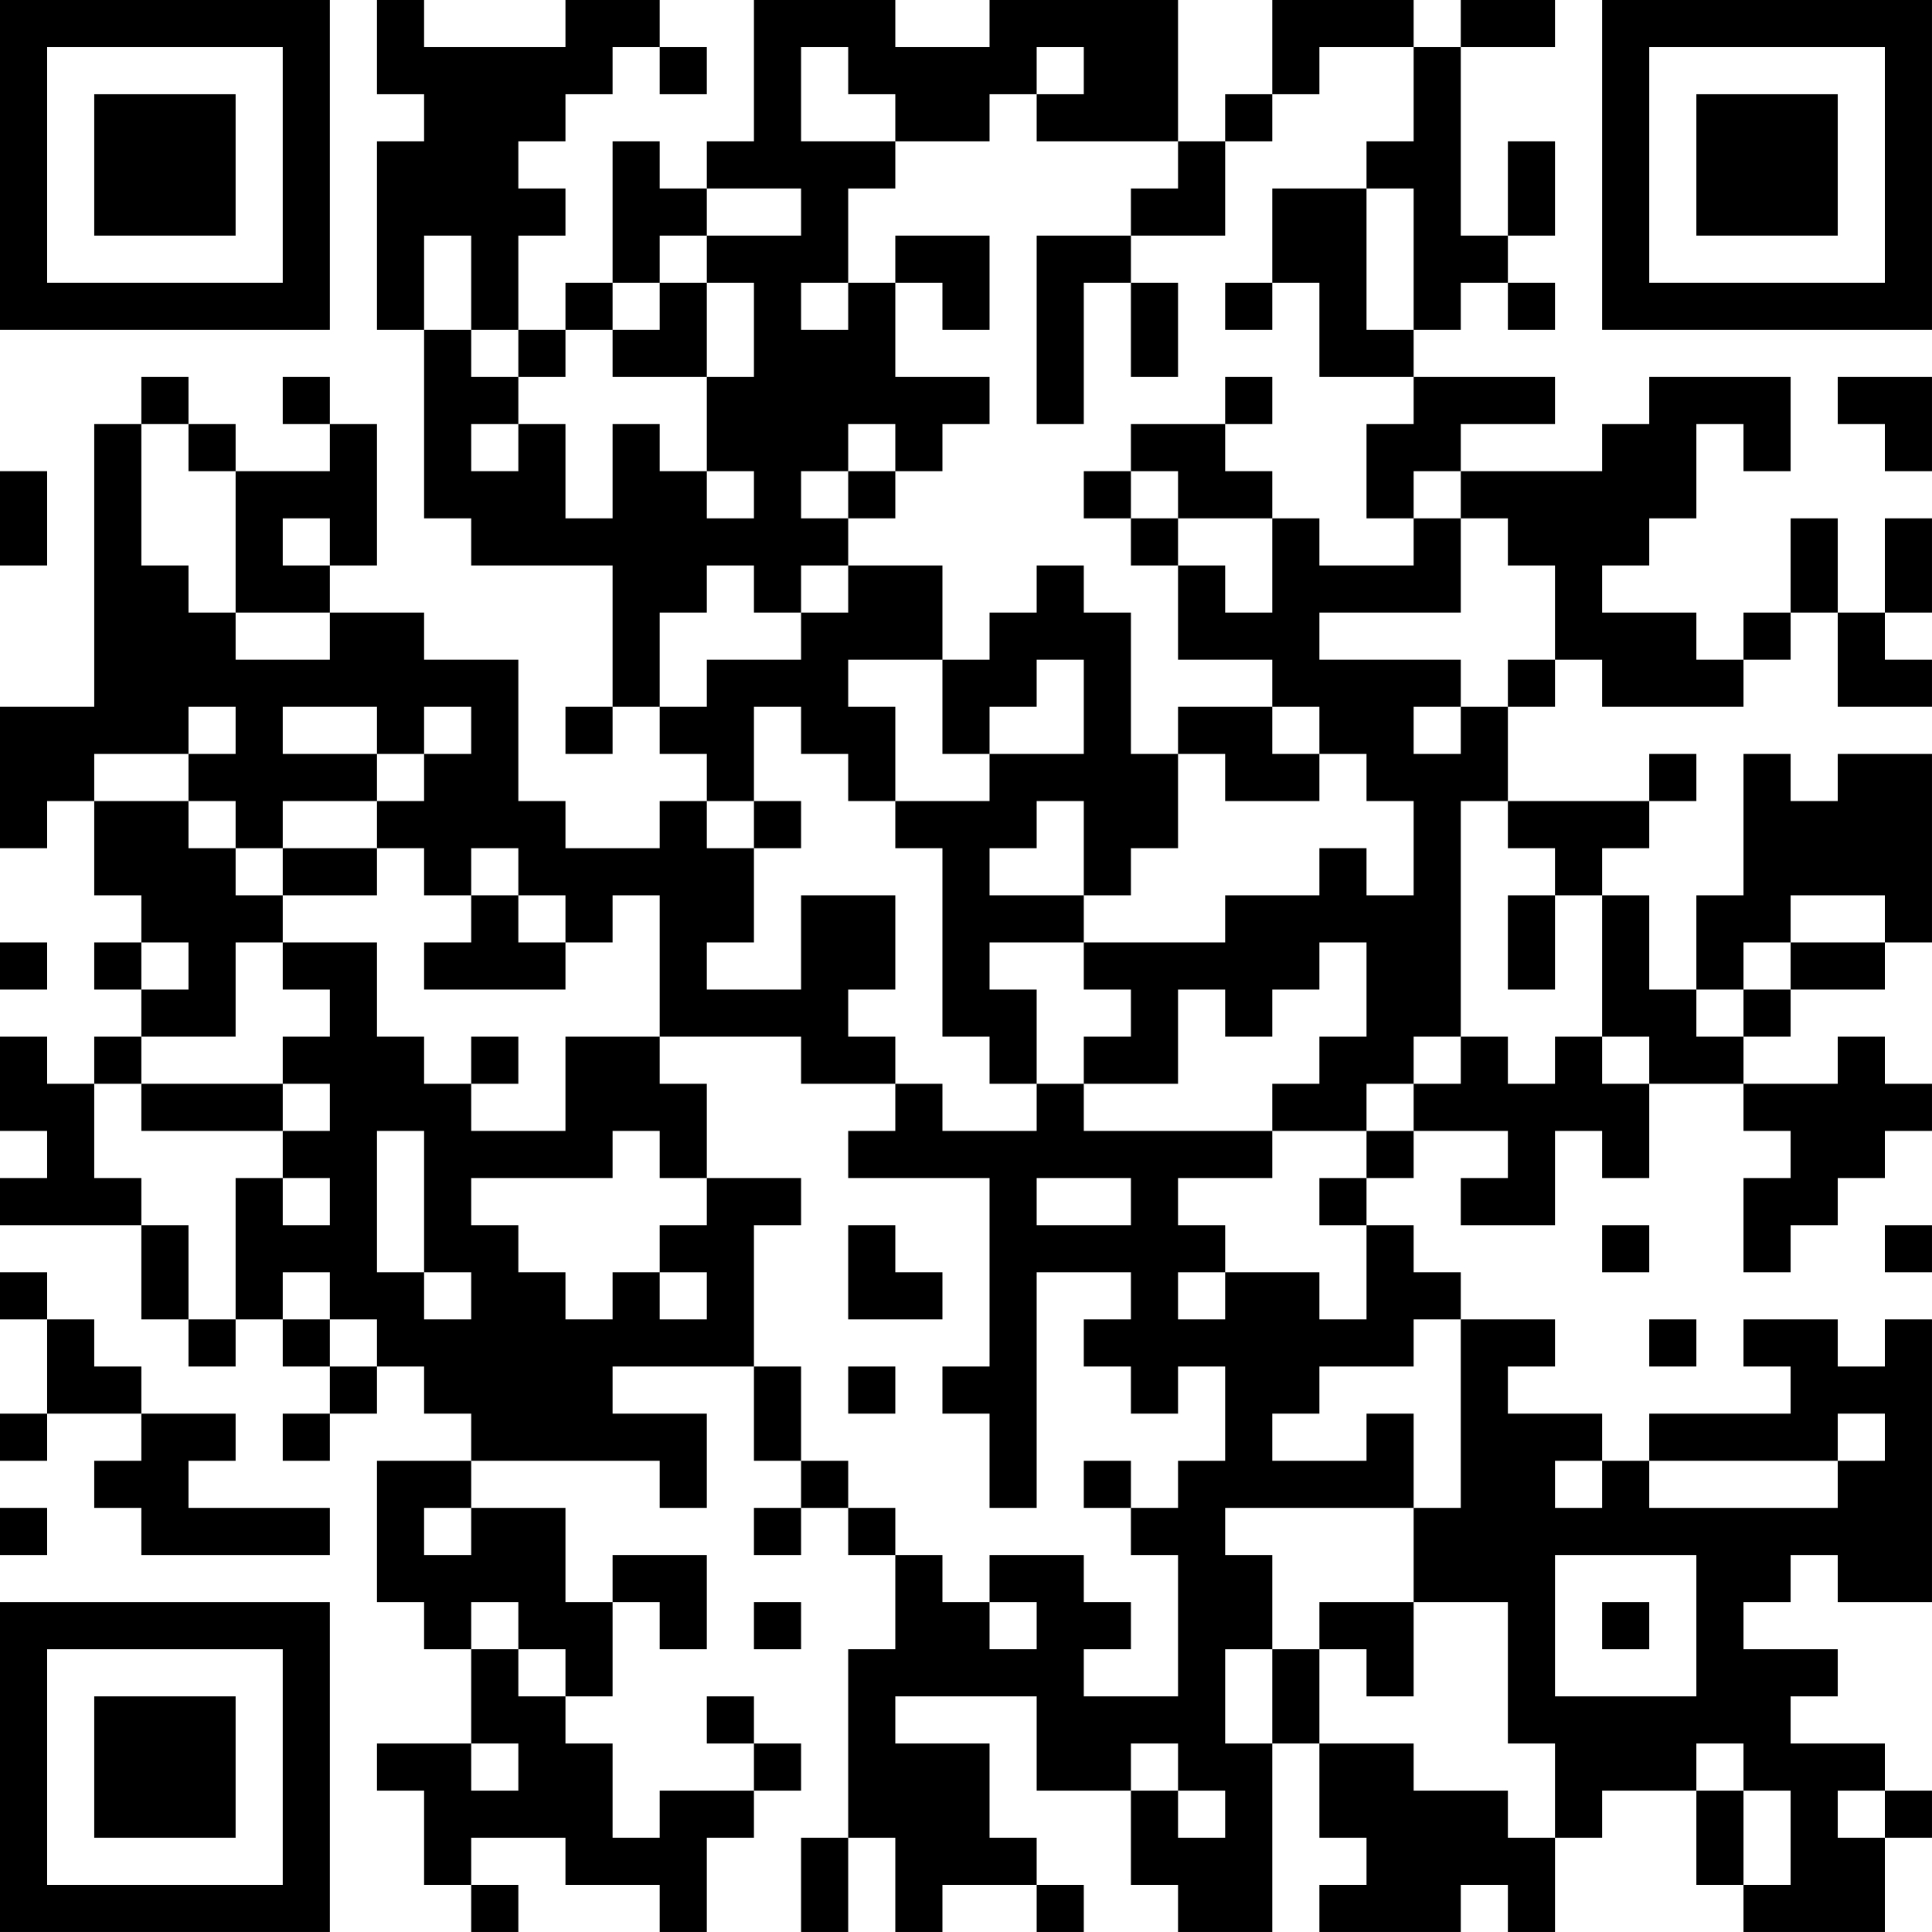 <?xml version="1.0" encoding="UTF-8"?>
<svg xmlns="http://www.w3.org/2000/svg" version="1.1" width="200" height="200" viewBox="0 0 200 200"><rect x="0" y="0" width="200" height="200" fill="#ffffff"/><g transform="scale(4.878)"><g transform="translate(0,0)"><path fill-rule="evenodd" d="M8 0L8 2L9 2L9 3L8 3L8 7L9 7L9 11L10 11L10 12L13 12L13 15L12 15L12 16L13 16L13 15L14 15L14 16L15 16L15 17L14 17L14 18L12 18L12 17L11 17L11 14L9 14L9 13L7 13L7 12L8 12L8 9L7 9L7 8L6 8L6 9L7 9L7 10L5 10L5 9L4 9L4 8L3 8L3 9L2 9L2 15L0 15L0 18L1 18L1 17L2 17L2 19L3 19L3 20L2 20L2 21L3 21L3 22L2 22L2 23L1 23L1 22L0 22L0 24L1 24L1 25L0 25L0 26L3 26L3 28L4 28L4 29L5 29L5 28L6 28L6 29L7 29L7 30L6 30L6 31L7 31L7 30L8 30L8 29L9 29L9 30L10 30L10 31L8 31L8 34L9 34L9 35L10 35L10 37L8 37L8 38L9 38L9 40L10 40L10 41L11 41L11 40L10 40L10 39L12 39L12 40L14 40L14 41L15 41L15 39L16 39L16 38L17 38L17 37L16 37L16 36L15 36L15 37L16 37L16 38L14 38L14 39L13 39L13 37L12 37L12 36L13 36L13 34L14 34L14 35L15 35L15 33L13 33L13 34L12 34L12 32L10 32L10 31L14 31L14 32L15 32L15 30L13 30L13 29L16 29L16 31L17 31L17 32L16 32L16 33L17 33L17 32L18 32L18 33L19 33L19 35L18 35L18 39L17 39L17 41L18 41L18 39L19 39L19 41L20 41L20 40L22 40L22 41L23 41L23 40L22 40L22 39L21 39L21 37L19 37L19 36L22 36L22 38L24 38L24 40L25 40L25 41L27 41L27 37L28 37L28 39L29 39L29 40L28 40L28 41L31 41L31 40L32 40L32 41L33 41L33 39L34 39L34 38L36 38L36 40L37 40L37 41L40 41L40 39L41 39L41 38L40 38L40 37L38 37L38 36L39 36L39 35L37 35L37 34L38 34L38 33L39 33L39 34L41 34L41 28L40 28L40 29L39 29L39 28L37 28L37 29L38 29L38 30L35 30L35 31L34 31L34 30L32 30L32 29L33 29L33 28L31 28L31 27L30 27L30 26L29 26L29 25L30 25L30 24L32 24L32 25L31 25L31 26L33 26L33 24L34 24L34 25L35 25L35 23L37 23L37 24L38 24L38 25L37 25L37 27L38 27L38 26L39 26L39 25L40 25L40 24L41 24L41 23L40 23L40 22L39 22L39 23L37 23L37 22L38 22L38 21L40 21L40 20L41 20L41 16L39 16L39 17L38 17L38 16L37 16L37 19L36 19L36 21L35 21L35 19L34 19L34 18L35 18L35 17L36 17L36 16L35 16L35 17L32 17L32 15L33 15L33 14L34 14L34 15L37 15L37 14L38 14L38 13L39 13L39 15L41 15L41 14L40 14L40 13L41 13L41 11L40 11L40 13L39 13L39 11L38 11L38 13L37 13L37 14L36 14L36 13L34 13L34 12L35 12L35 11L36 11L36 9L37 9L37 10L38 10L38 8L35 8L35 9L34 9L34 10L31 10L31 9L33 9L33 8L30 8L30 7L31 7L31 6L32 6L32 7L33 7L33 6L32 6L32 5L33 5L33 3L32 3L32 5L31 5L31 1L33 1L33 0L31 0L31 1L30 1L30 0L27 0L27 2L26 2L26 3L25 3L25 0L21 0L21 1L19 1L19 0L16 0L16 3L15 3L15 4L14 4L14 3L13 3L13 6L12 6L12 7L11 7L11 5L12 5L12 4L11 4L11 3L12 3L12 2L13 2L13 1L14 1L14 2L15 2L15 1L14 1L14 0L12 0L12 1L9 1L9 0ZM17 1L17 3L19 3L19 4L18 4L18 6L17 6L17 7L18 7L18 6L19 6L19 8L21 8L21 9L20 9L20 10L19 10L19 9L18 9L18 10L17 10L17 11L18 11L18 12L17 12L17 13L16 13L16 12L15 12L15 13L14 13L14 15L15 15L15 14L17 14L17 13L18 13L18 12L20 12L20 14L18 14L18 15L19 15L19 17L18 17L18 16L17 16L17 15L16 15L16 17L15 17L15 18L16 18L16 20L15 20L15 21L17 21L17 19L19 19L19 21L18 21L18 22L19 22L19 23L17 23L17 22L14 22L14 19L13 19L13 20L12 20L12 19L11 19L11 18L10 18L10 19L9 19L9 18L8 18L8 17L9 17L9 16L10 16L10 15L9 15L9 16L8 16L8 15L6 15L6 16L8 16L8 17L6 17L6 18L5 18L5 17L4 17L4 16L5 16L5 15L4 15L4 16L2 16L2 17L4 17L4 18L5 18L5 19L6 19L6 20L5 20L5 22L3 22L3 23L2 23L2 25L3 25L3 26L4 26L4 28L5 28L5 25L6 25L6 26L7 26L7 25L6 25L6 24L7 24L7 23L6 23L6 22L7 22L7 21L6 21L6 20L8 20L8 22L9 22L9 23L10 23L10 24L12 24L12 22L14 22L14 23L15 23L15 25L14 25L14 24L13 24L13 25L10 25L10 26L11 26L11 27L12 27L12 28L13 28L13 27L14 27L14 28L15 28L15 27L14 27L14 26L15 26L15 25L17 25L17 26L16 26L16 29L17 29L17 31L18 31L18 32L19 32L19 33L20 33L20 34L21 34L21 35L22 35L22 34L21 34L21 33L23 33L23 34L24 34L24 35L23 35L23 36L25 36L25 33L24 33L24 32L25 32L25 31L26 31L26 29L25 29L25 30L24 30L24 29L23 29L23 28L24 28L24 27L22 27L22 32L21 32L21 30L20 30L20 29L21 29L21 25L18 25L18 24L19 24L19 23L20 23L20 24L22 24L22 23L23 23L23 24L27 24L27 25L25 25L25 26L26 26L26 27L25 27L25 28L26 28L26 27L28 27L28 28L29 28L29 26L28 26L28 25L29 25L29 24L30 24L30 23L31 23L31 22L32 22L32 23L33 23L33 22L34 22L34 23L35 23L35 22L34 22L34 19L33 19L33 18L32 18L32 17L31 17L31 22L30 22L30 23L29 23L29 24L27 24L27 23L28 23L28 22L29 22L29 20L28 20L28 21L27 21L27 22L26 22L26 21L25 21L25 23L23 23L23 22L24 22L24 21L23 21L23 20L26 20L26 19L28 19L28 18L29 18L29 19L30 19L30 17L29 17L29 16L28 16L28 15L27 15L27 14L25 14L25 12L26 12L26 13L27 13L27 11L28 11L28 12L30 12L30 11L31 11L31 13L28 13L28 14L31 14L31 15L30 15L30 16L31 16L31 15L32 15L32 14L33 14L33 12L32 12L32 11L31 11L31 10L30 10L30 11L29 11L29 9L30 9L30 8L28 8L28 6L27 6L27 4L29 4L29 7L30 7L30 4L29 4L29 3L30 3L30 1L28 1L28 2L27 2L27 3L26 3L26 5L24 5L24 4L25 4L25 3L22 3L22 2L23 2L23 1L22 1L22 2L21 2L21 3L19 3L19 2L18 2L18 1ZM15 4L15 5L14 5L14 6L13 6L13 7L12 7L12 8L11 8L11 7L10 7L10 5L9 5L9 7L10 7L10 8L11 8L11 9L10 9L10 10L11 10L11 9L12 9L12 11L13 11L13 9L14 9L14 10L15 10L15 11L16 11L16 10L15 10L15 8L16 8L16 6L15 6L15 5L17 5L17 4ZM19 5L19 6L20 6L20 7L21 7L21 5ZM22 5L22 9L23 9L23 6L24 6L24 8L25 8L25 6L24 6L24 5ZM14 6L14 7L13 7L13 8L15 8L15 6ZM26 6L26 7L27 7L27 6ZM26 8L26 9L24 9L24 10L23 10L23 11L24 11L24 12L25 12L25 11L27 11L27 10L26 10L26 9L27 9L27 8ZM39 8L39 9L40 9L40 10L41 10L41 8ZM3 9L3 12L4 12L4 13L5 13L5 14L7 14L7 13L5 13L5 10L4 10L4 9ZM0 10L0 12L1 12L1 10ZM18 10L18 11L19 11L19 10ZM24 10L24 11L25 11L25 10ZM6 11L6 12L7 12L7 11ZM22 12L22 13L21 13L21 14L20 14L20 16L21 16L21 17L19 17L19 18L20 18L20 22L21 22L21 23L22 23L22 21L21 21L21 20L23 20L23 19L24 19L24 18L25 18L25 16L26 16L26 17L28 17L28 16L27 16L27 15L25 15L25 16L24 16L24 13L23 13L23 12ZM22 14L22 15L21 15L21 16L23 16L23 14ZM16 17L16 18L17 18L17 17ZM22 17L22 18L21 18L21 19L23 19L23 17ZM6 18L6 19L8 19L8 18ZM10 19L10 20L9 20L9 21L12 21L12 20L11 20L11 19ZM32 19L32 21L33 21L33 19ZM38 19L38 20L37 20L37 21L36 21L36 22L37 22L37 21L38 21L38 20L40 20L40 19ZM0 20L0 21L1 21L1 20ZM3 20L3 21L4 21L4 20ZM10 22L10 23L11 23L11 22ZM3 23L3 24L6 24L6 23ZM8 24L8 27L9 27L9 28L10 28L10 27L9 27L9 24ZM22 25L22 26L24 26L24 25ZM18 26L18 28L20 28L20 27L19 27L19 26ZM34 26L34 27L35 27L35 26ZM40 26L40 27L41 27L41 26ZM0 27L0 28L1 28L1 30L0 30L0 31L1 31L1 30L3 30L3 31L2 31L2 32L3 32L3 33L7 33L7 32L4 32L4 31L5 31L5 30L3 30L3 29L2 29L2 28L1 28L1 27ZM6 27L6 28L7 28L7 29L8 29L8 28L7 28L7 27ZM30 28L30 29L28 29L28 30L27 30L27 31L29 31L29 30L30 30L30 32L26 32L26 33L27 33L27 35L26 35L26 37L27 37L27 35L28 35L28 37L30 37L30 38L32 38L32 39L33 39L33 37L32 37L32 34L30 34L30 32L31 32L31 28ZM35 28L35 29L36 29L36 28ZM18 29L18 30L19 30L19 29ZM39 30L39 31L35 31L35 32L39 32L39 31L40 31L40 30ZM23 31L23 32L24 32L24 31ZM33 31L33 32L34 32L34 31ZM0 32L0 33L1 33L1 32ZM9 32L9 33L10 33L10 32ZM33 33L33 36L36 36L36 33ZM10 34L10 35L11 35L11 36L12 36L12 35L11 35L11 34ZM16 34L16 35L17 35L17 34ZM28 34L28 35L29 35L29 36L30 36L30 34ZM34 34L34 35L35 35L35 34ZM10 37L10 38L11 38L11 37ZM24 37L24 38L25 38L25 39L26 39L26 38L25 38L25 37ZM36 37L36 38L37 38L37 40L38 40L38 38L37 38L37 37ZM39 38L39 39L40 39L40 38ZM0 0L0 7L7 7L7 0ZM1 1L1 6L6 6L6 1ZM2 2L2 5L5 5L5 2ZM34 0L34 7L41 7L41 0ZM35 1L35 6L40 6L40 1ZM36 2L36 5L39 5L39 2ZM0 34L0 41L7 41L7 34ZM1 35L1 40L6 40L6 35ZM2 36L2 39L5 39L5 36Z" fill="#000000"/></g></g></svg>
